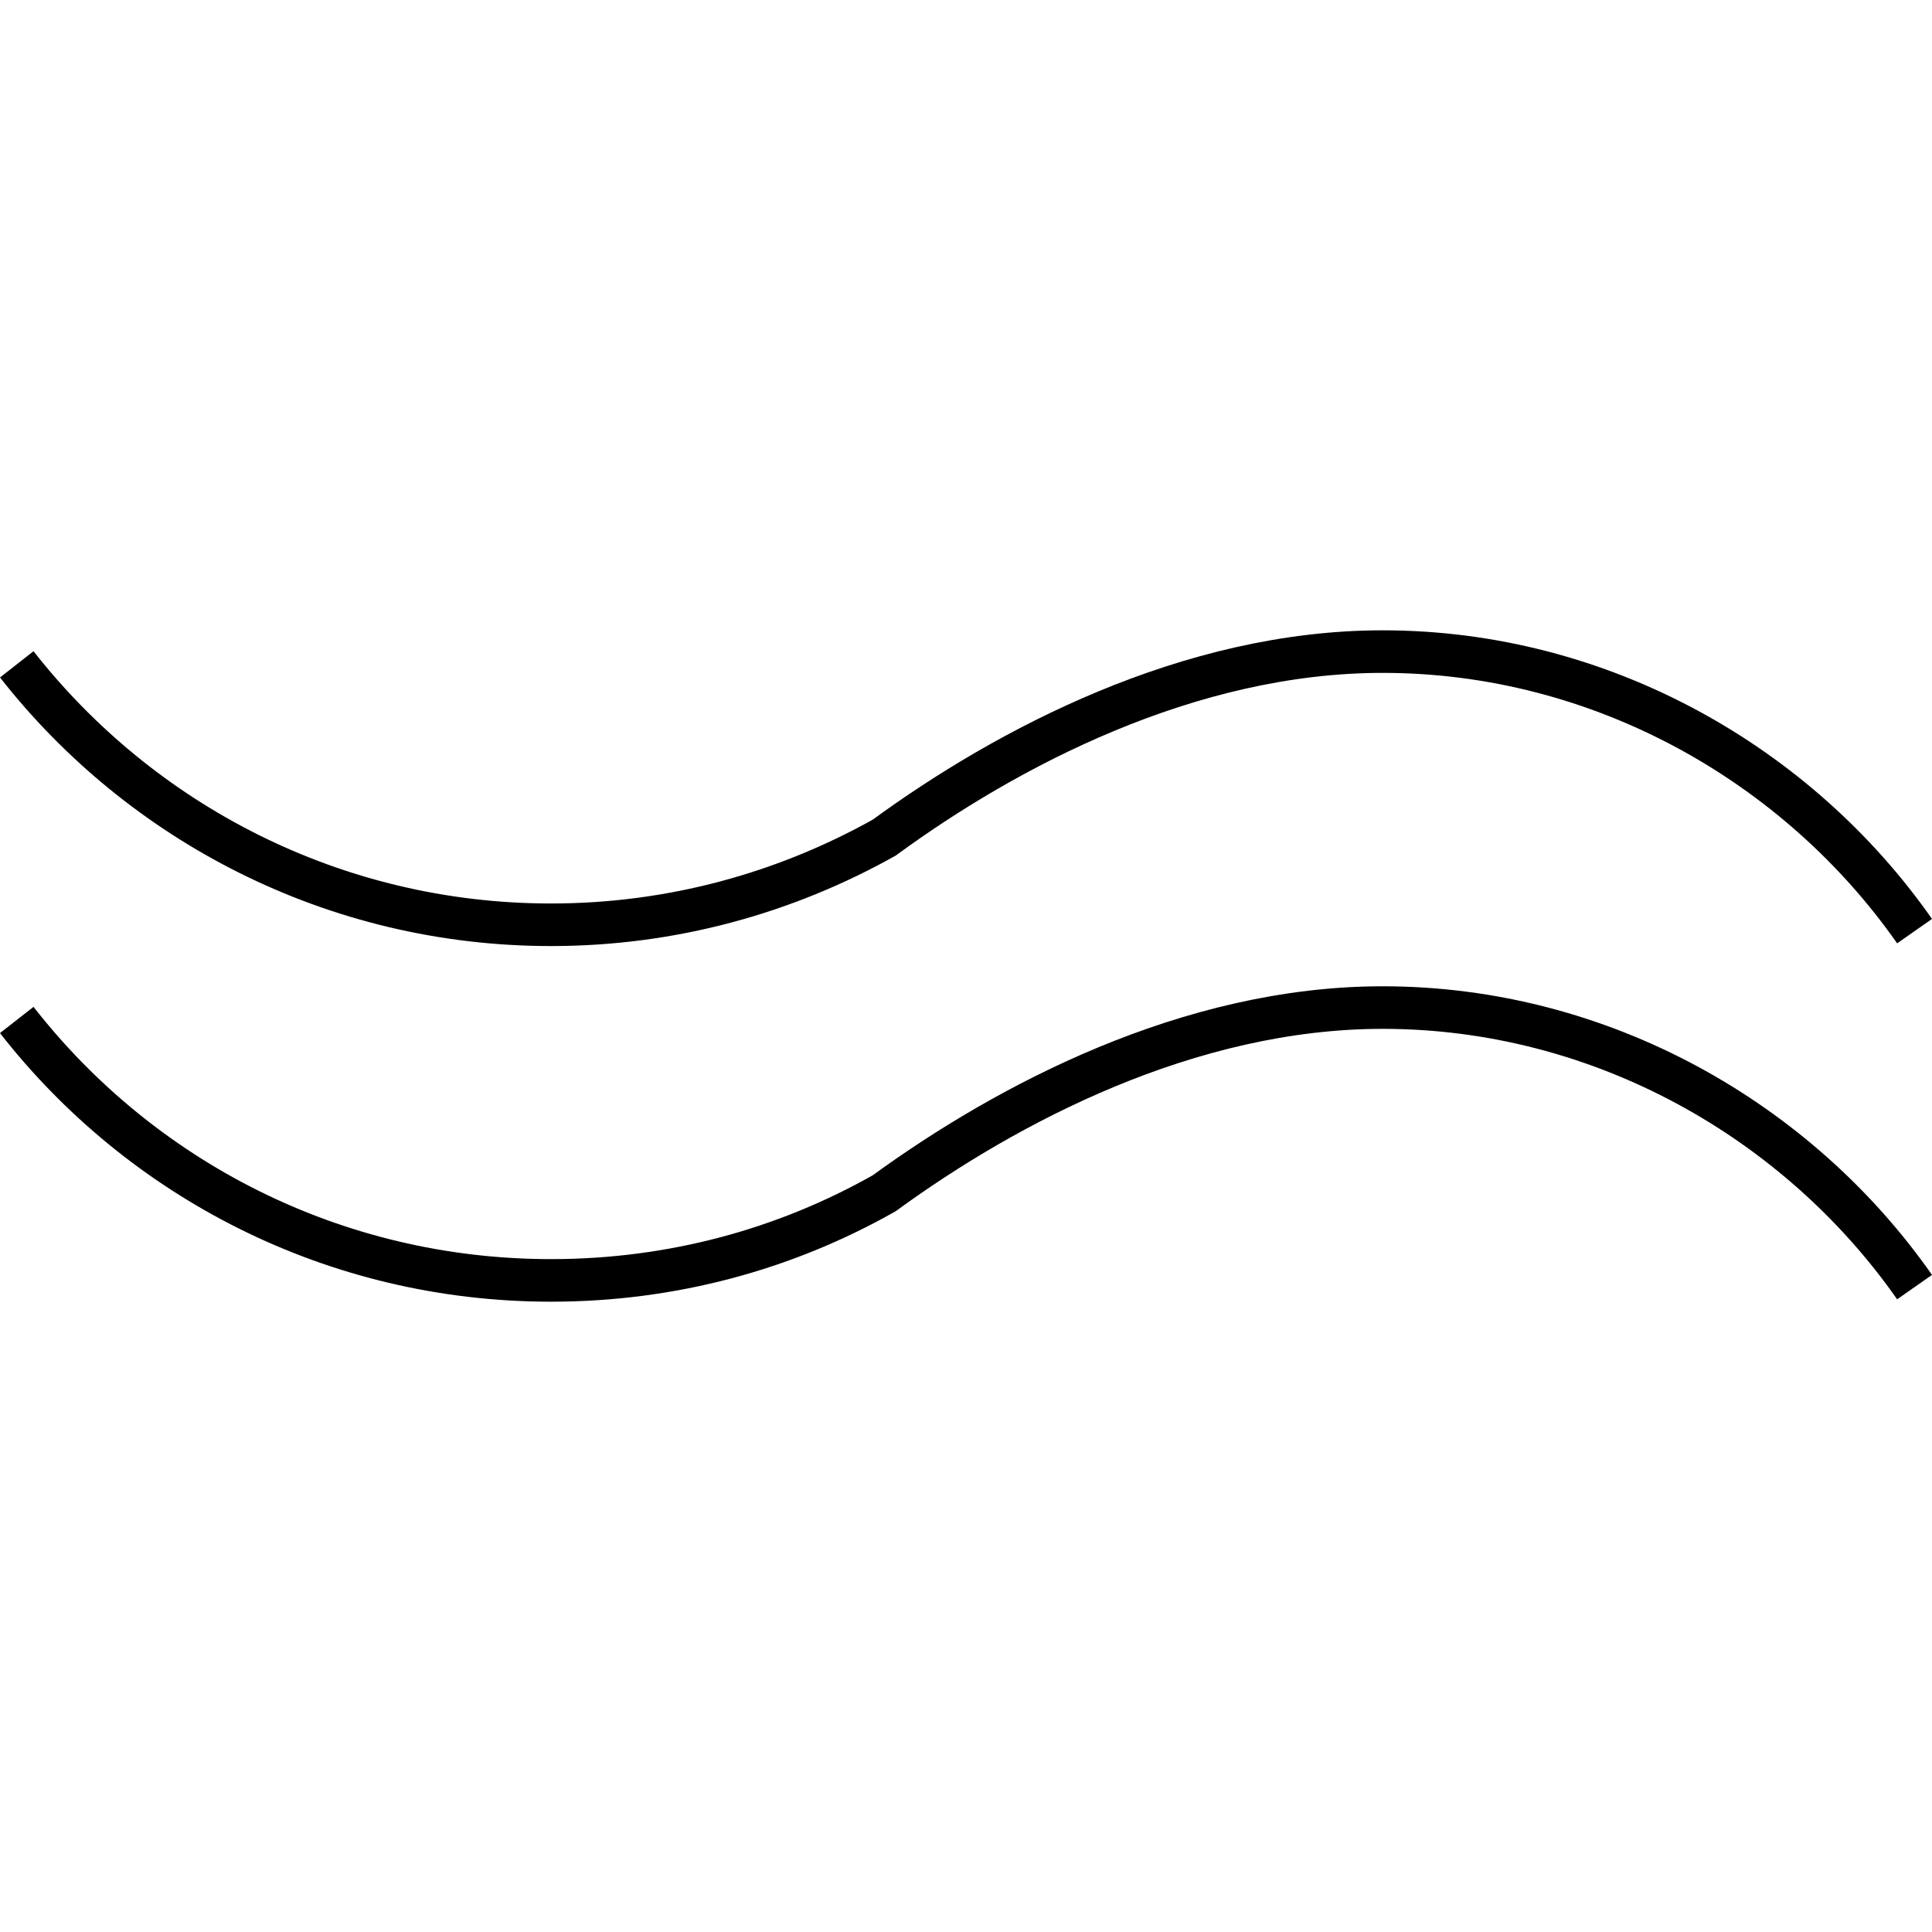 <?xml version="1.0" encoding="UTF-8" standalone="no"?>
<!-- Created with Inkscape (http://www.inkscape.org/) -->

<svg
   xmlns:dc="http://purl.org/dc/elements/1.1/"
   xmlns:cc="http://creativecommons.org/ns#"
   xmlns:rdf="http://www.w3.org/1999/02/22-rdf-syntax-ns#"
   xmlns:svg="http://www.w3.org/2000/svg"
   xmlns="http://www.w3.org/2000/svg"
   xmlns:sodipodi="http://sodipodi.sourceforge.net/DTD/sodipodi-0.dtd"
   xmlns:inkscape="http://www.inkscape.org/namespaces/inkscape"
   width="5.764mm"
   height="5.764mm"
   viewBox="0 0 5.764 5.764"
   version="1.1"
   id="svg14634"
   inkscape:version="0.92.2 (5c3e80d, 2017-08-06)"
   sodipodi:docname="10.2.41.svg">
  <defs
     id="defs14628" />
  <sodipodi:namedview
     id="base"
     pagecolor="#ffffff"
     bordercolor="#666666"
     borderopacity="1.0"
     inkscape:pageopacity="0.0"
     inkscape:pageshadow="2"
     inkscape:zoom="17.430346"
     inkscape:cx="-1.6492795"
     inkscape:cy="-2.9942955"
     inkscape:document-units="mm"
     inkscape:current-layer="layer1"
     showgrid="false"
     inkscape:window-width="1920"
     inkscape:window-height="1018"
     inkscape:window-x="-8"
     inkscape:window-y="-8"
     inkscape:window-maximized="1" />
  <g
     inkscape:label="Layer 1"
     inkscape:groupmode="layer"
     id="layer1"
     transform="translate(7.796,-144.071)">
    <g
       id="g14646"
       transform="translate(-9.5985844e-7,-1.88)">
      <path
         id="path12442"
         d="m -2.084,148.729 c -0.347,-0.496 -0.934,-0.834 -1.587,-0.834 -0.579,0 -1.122,0.288 -1.487,0.555 -0.295,0.165 -0.633,0.26 -0.994,0.26 -0.648,0 -1.224,-0.305 -1.594,-0.777"
         style="fill:none;stroke:#000000;stroke-width:0.127;stroke-linecap:butt;stroke-linejoin:miter;stroke-miterlimit:4;stroke-opacity:1"
         inkscape:connector-curvature="0" />
      <path
         id="path5855"
         d="m -2.084,149.791 c -0.347,-0.496 -0.934,-0.834 -1.587,-0.834 -0.579,0 -1.122,0.288 -1.487,0.554 -0.295,0.167 -0.633,0.26 -0.994,0.26 -0.648,0 -1.224,-0.303 -1.594,-0.777"
         style="fill:none;stroke:#000000;stroke-width:0.127;stroke-linecap:butt;stroke-linejoin:miter;stroke-miterlimit:4;stroke-opacity:1"
         inkscape:connector-curvature="0" />
    </g>
  </g>
</svg>
